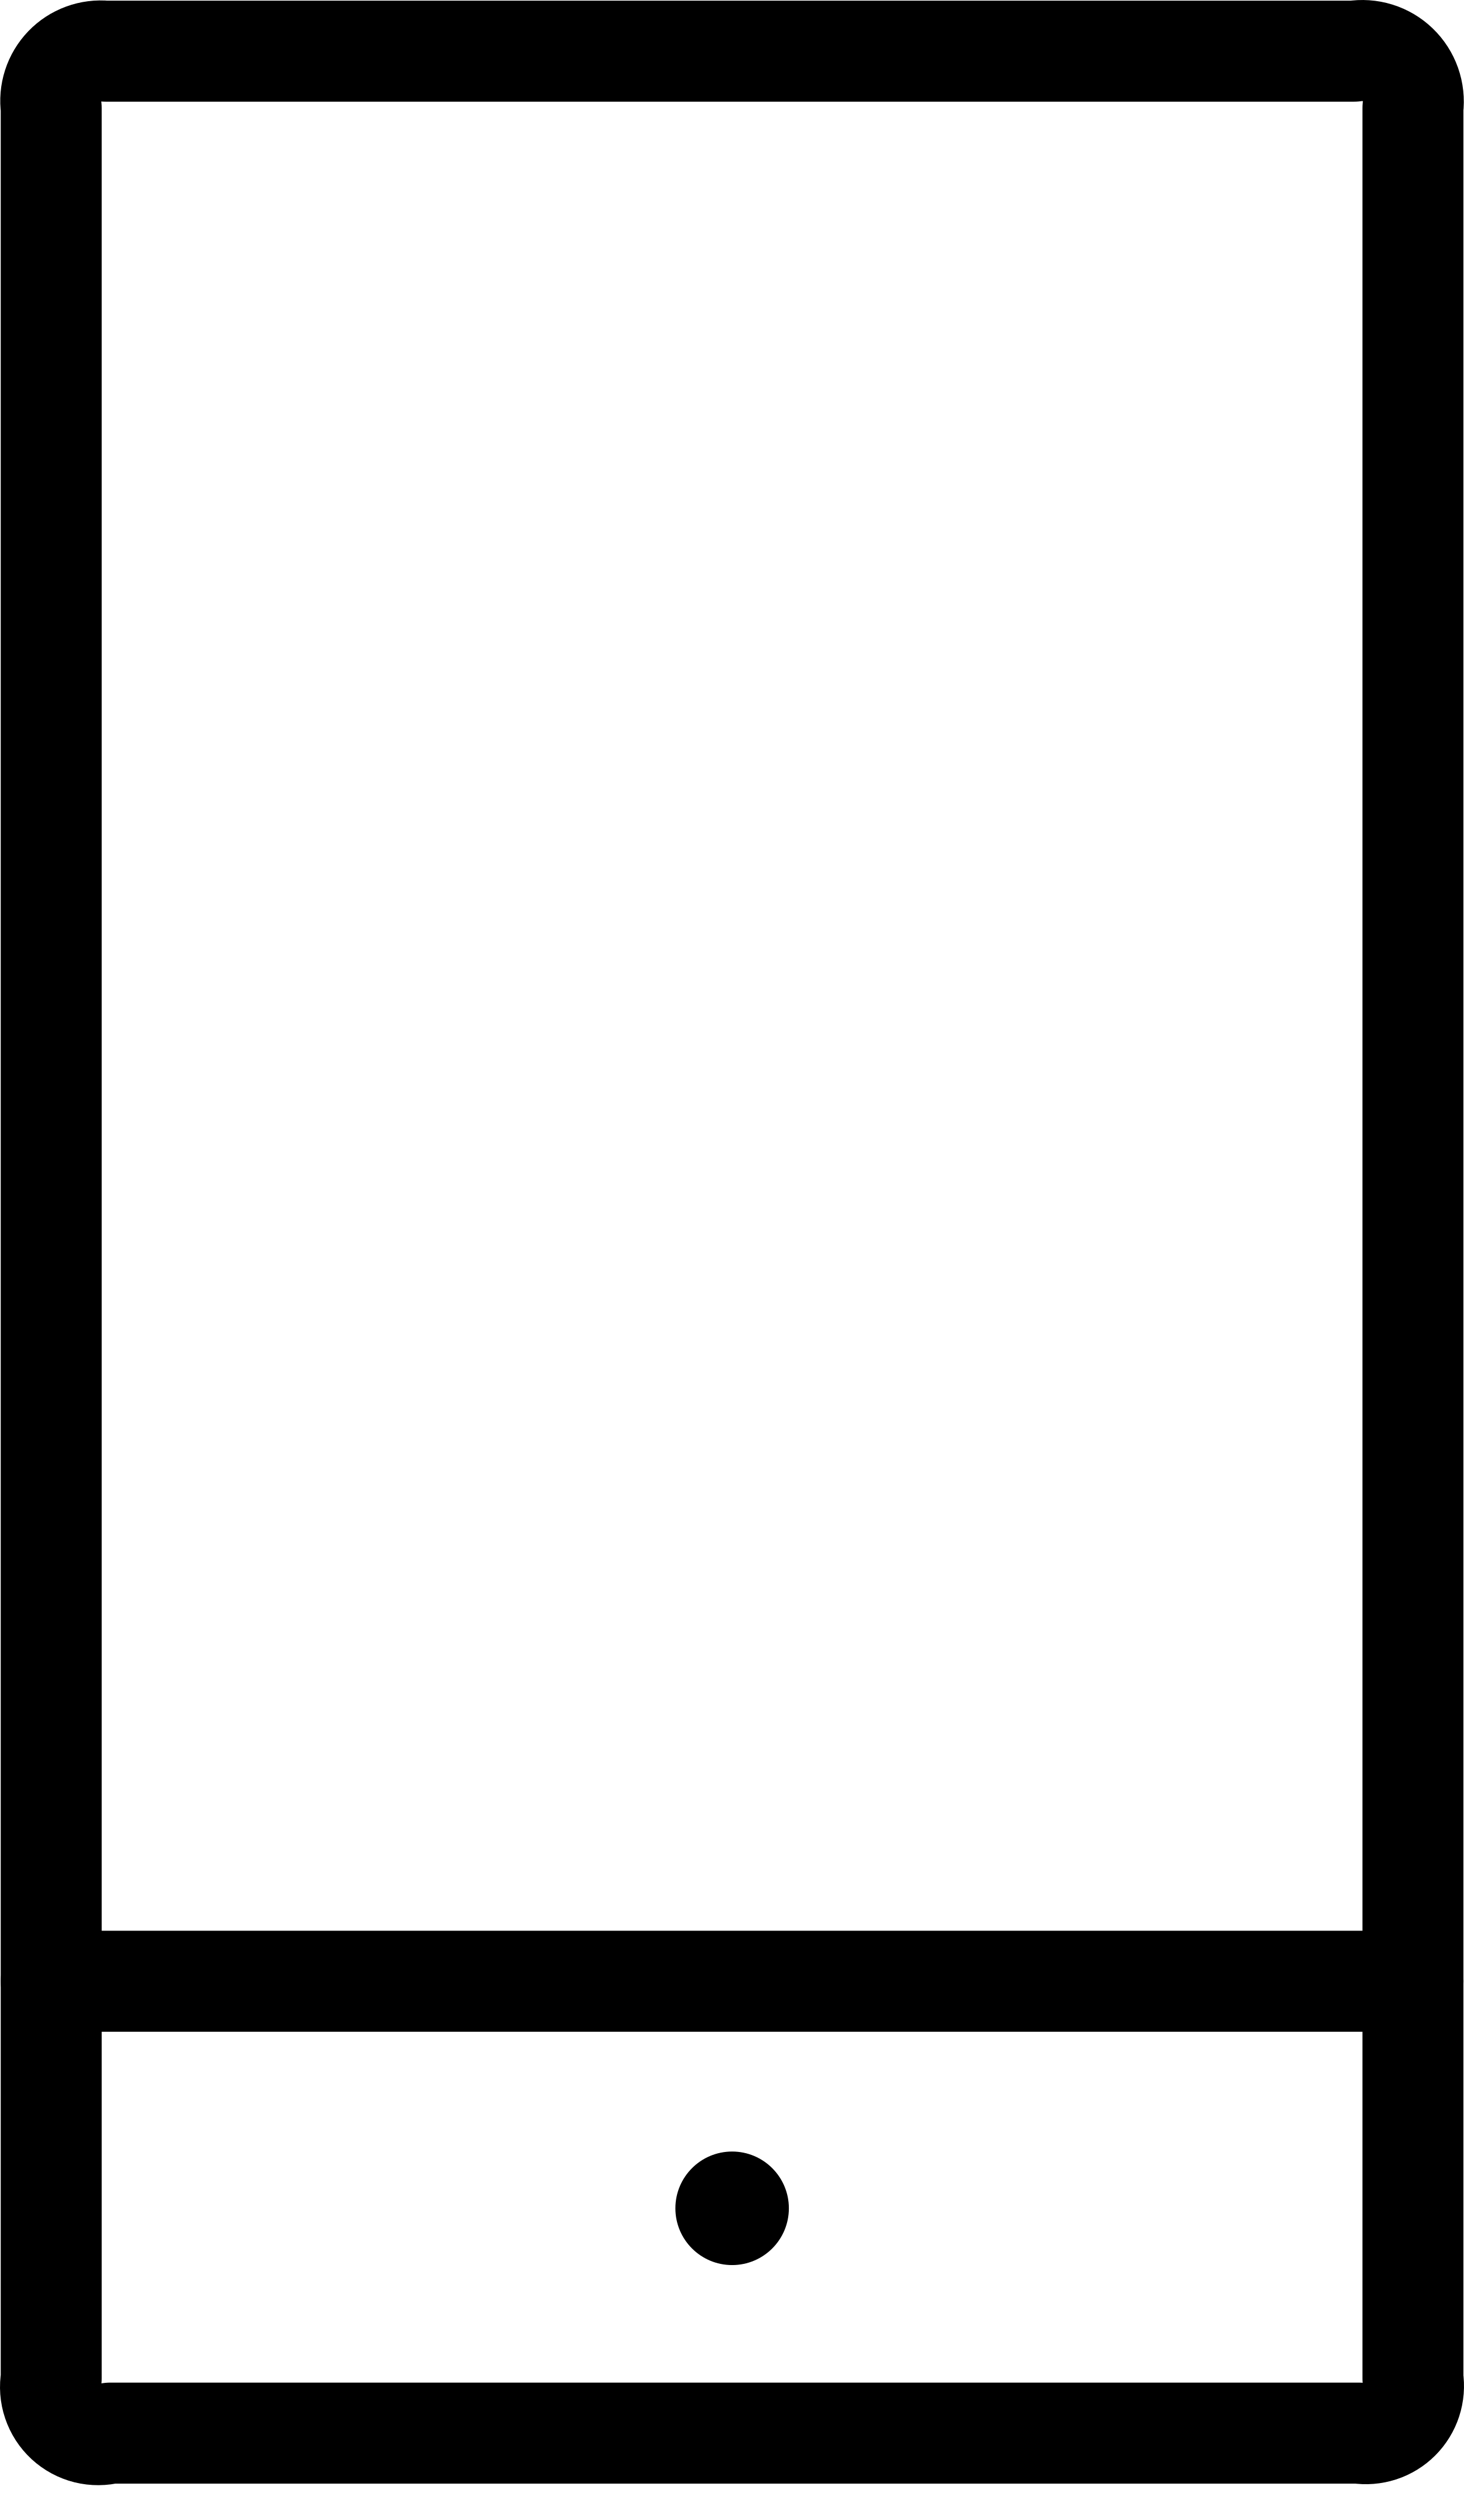 <svg width="58" height="99" viewBox="0 0 58 99" fill="none" >
<path d="M53.819 96.346H4.367C4.061 96.426 3.739 96.428 3.431 96.352C3.124 96.275 2.84 96.122 2.607 95.907C2.375 95.692 2.2 95.422 2.099 95.121C1.997 94.821 1.974 94.5 2.029 94.188V4.275C1.987 3.978 2.013 3.675 2.105 3.389C2.197 3.103 2.353 2.842 2.561 2.625C2.769 2.409 3.023 2.242 3.305 2.139C3.587 2.035 3.888 1.997 4.187 2.027H53.639C53.95 1.976 54.269 1.998 54.569 2.091C54.87 2.184 55.145 2.346 55.372 2.565C55.599 2.783 55.772 3.051 55.877 3.348C55.982 3.645 56.016 3.962 55.977 4.275V94.188C56.023 94.482 55.999 94.783 55.907 95.066C55.815 95.348 55.657 95.606 55.447 95.816C55.237 96.026 54.98 96.184 54.697 96.276C54.414 96.368 54.113 96.392 53.819 96.346V96.346Z" stroke="black" stroke-width="4" stroke-linecap="round" stroke-linejoin="round"/>
<path d="M55.979 78.453H2.031" stroke="black" stroke-width="4" stroke-linecap="round" stroke-linejoin="round"/>
<path d="M29.005 89.692C30.246 89.692 31.253 88.686 31.253 87.444C31.253 86.203 30.246 85.196 29.005 85.196C27.763 85.196 26.757 86.203 26.757 87.444C26.757 88.686 27.763 89.692 29.005 89.692Z" fill="black"/>
</svg>
